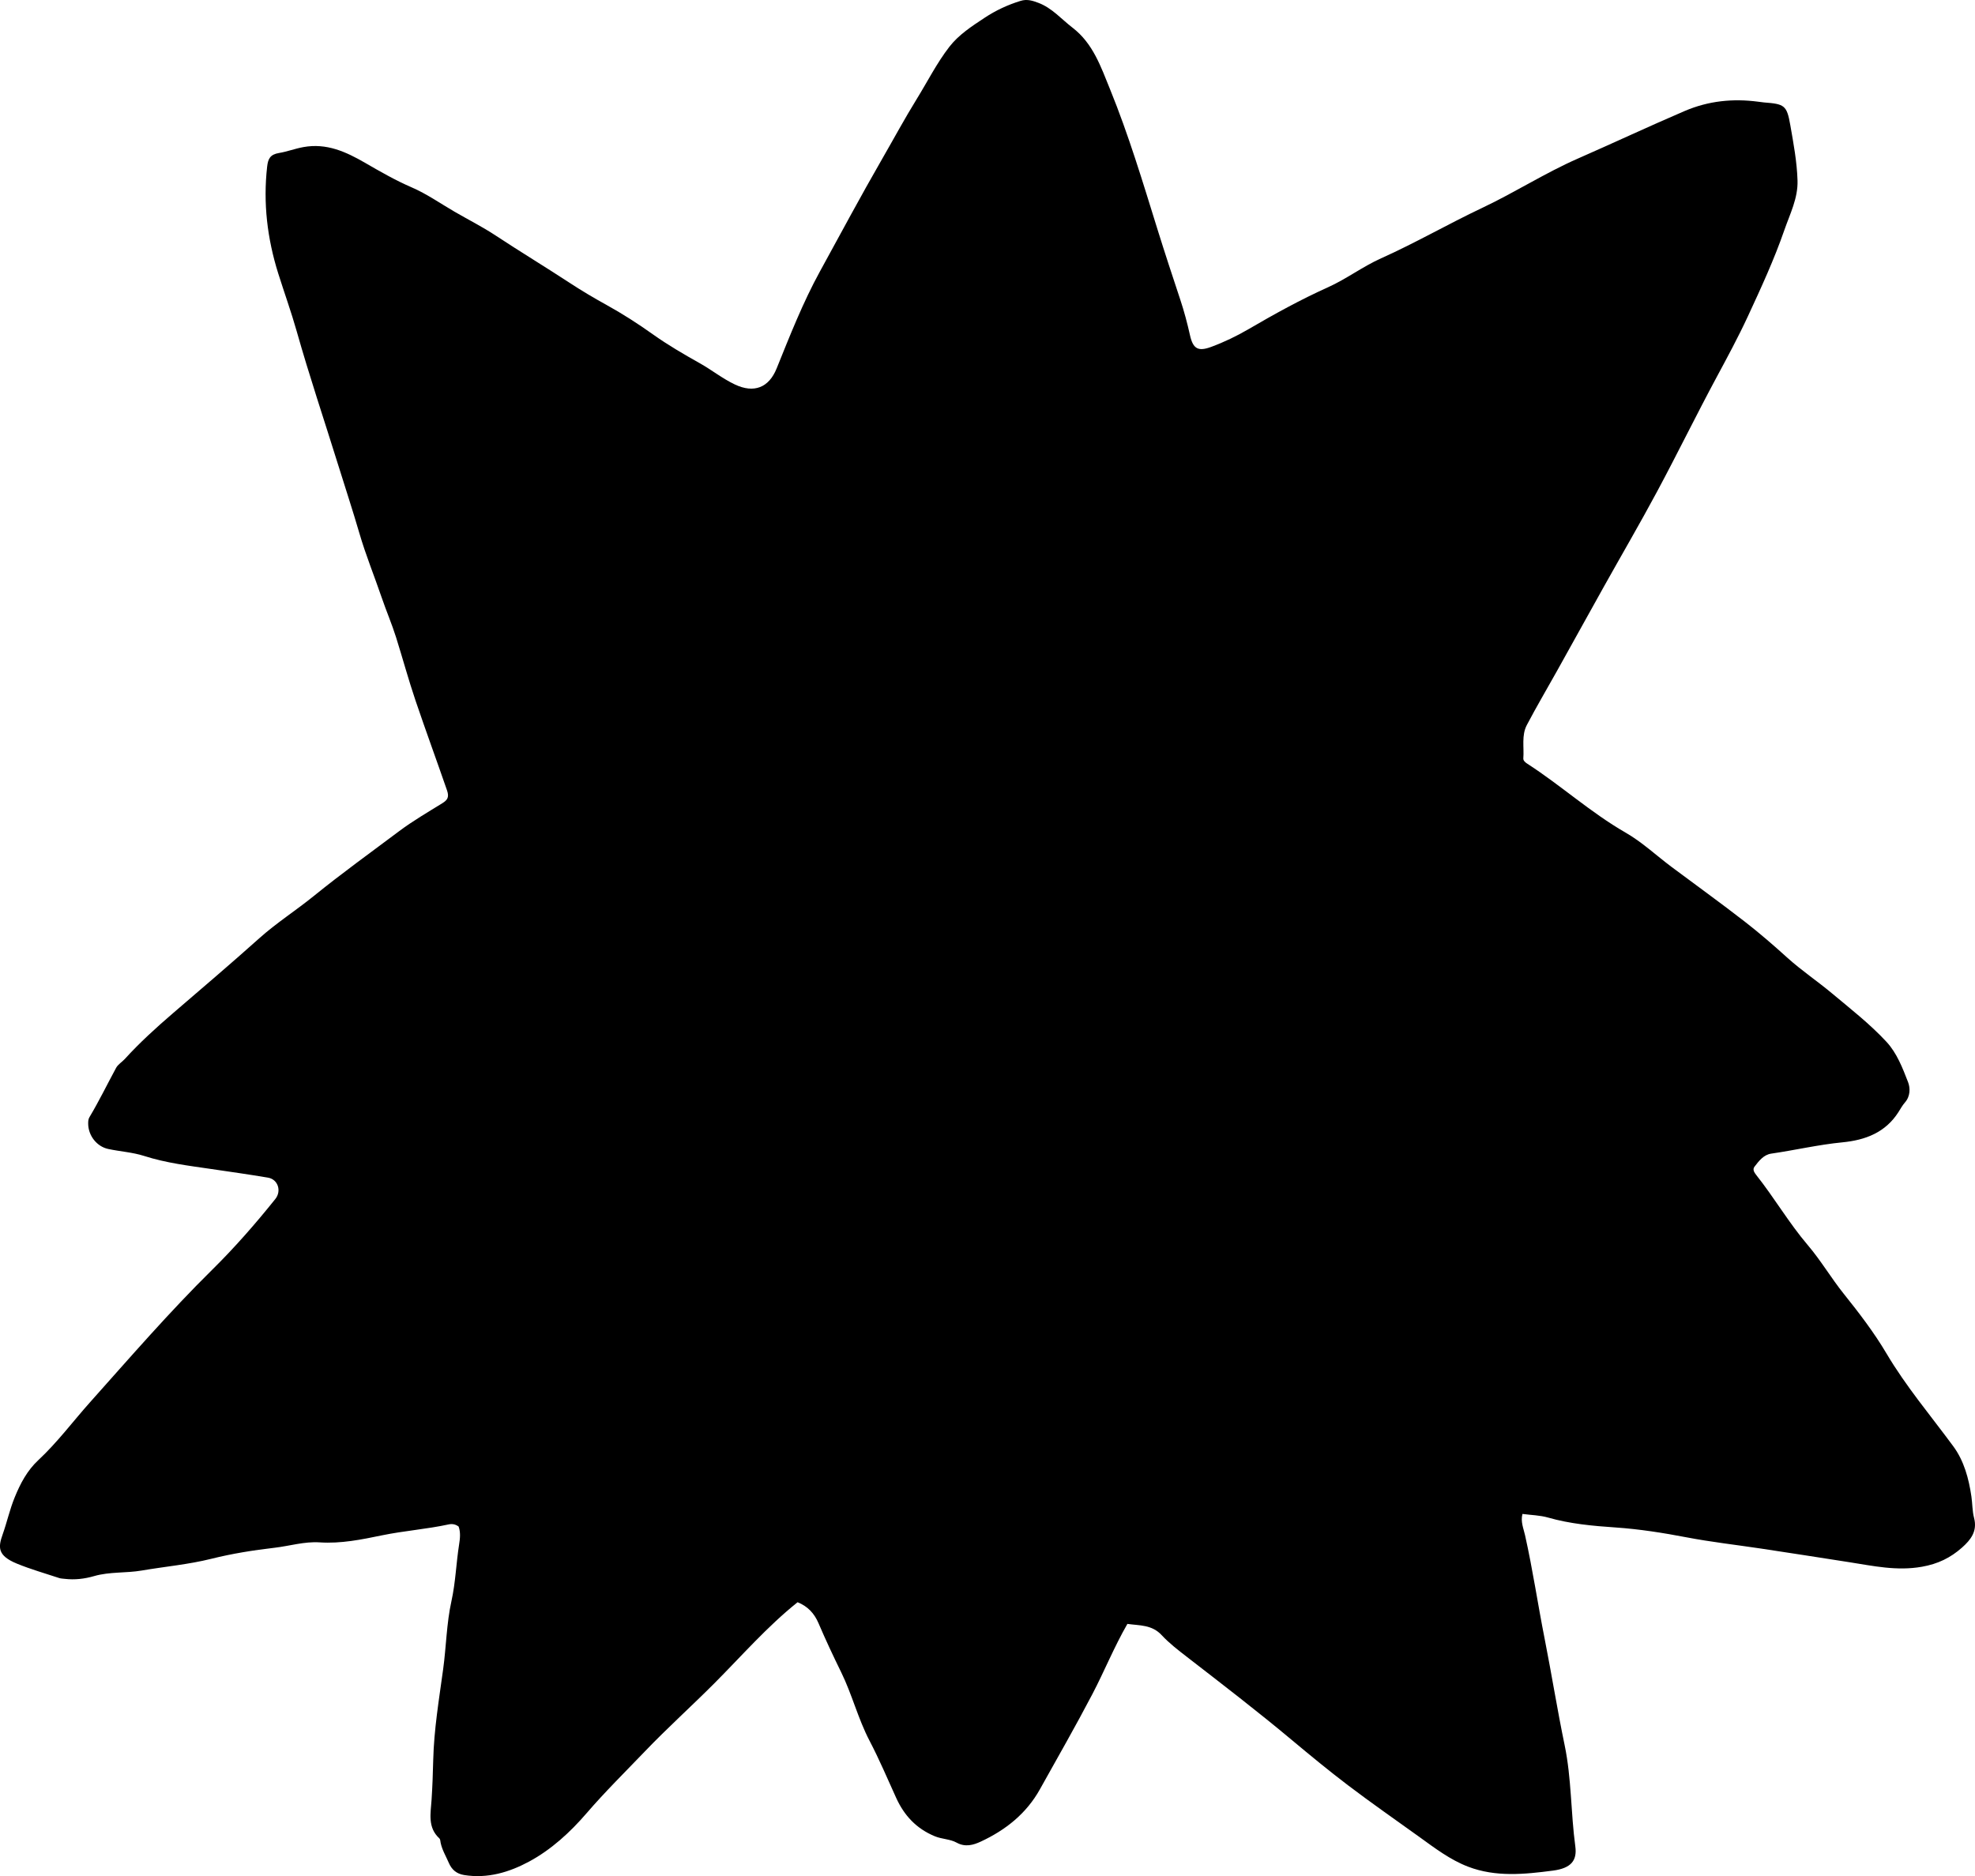 <?xml version="1.0" encoding="utf-8"?>
<!-- Generator: Adobe Illustrator 24.0.2, SVG Export Plug-In . SVG Version: 6.00 Build 0)  -->
<svg version="1.1" id="Layer_1" xmlns="http://www.w3.org/2000/svg" xmlns:xlink="http://www.w3.org/1999/xlink" x="0px" y="0px"
	 viewBox="0 0 860.8 817.79" style="enable-background:new 0 0 860.8 817.79;" xml:space="preserve">
<g>
	<path d="M491.37,707.87c-5.81,10.1-10.03,20.61-15.26,30.61c-7.32,13.99-15.18,27.7-22.87,41.49
		c-5.9,10.59-14.95,17.76-25.74,22.78c-3.26,1.52-6.79,2.54-10.52,0.48c-2.9-1.6-6.38-1.49-9.53-2.79
		c-8.05-3.32-13.37-9.05-16.88-16.8c-3.78-8.32-7.35-16.75-11.58-24.84c-5.03-9.63-7.62-20.21-12.39-29.92
		c-3.45-7.02-6.77-14.11-9.84-21.29c-1.87-4.38-4.77-7.42-9.13-9.17c-13.25,10.59-24.34,23.37-36.26,35.33
		c-9.99,10.02-20.52,19.49-30.32,29.72c-8.52,8.89-17.3,17.53-25.35,26.88c-7.2,8.36-15.41,15.9-25.09,21.12
		c-8.62,4.64-18.1,7.51-28.3,5.87c-3.33-0.53-5.43-2.36-6.69-5.3c-1.24-2.9-2.92-5.63-3.57-8.77c-0.13-0.65-0.13-1.52-0.54-1.9
		c-5.24-4.79-3.79-11-3.41-16.82c0.38-5.78,0.58-11.56,0.72-17.35c0.33-13.31,2.53-26.41,4.33-39.59
		c1.35-9.85,1.46-19.94,3.61-29.66c1.81-8.18,2.05-16.49,3.34-24.69c0.41-2.59,0.71-5.29-0.2-7.82c-1.37-1.03-2.81-1.27-4.35-0.94
		c-9.6,2.08-19.41,2.77-29.05,4.76c-8.87,1.83-17.89,3.69-27.16,3.07c-6.65-0.45-13.12,1.59-19.69,2.35
		c-9.22,1.07-18.47,2.54-27.47,4.79c-10.04,2.51-20.31,3.4-30.44,5.14c-6.82,1.17-13.94,0.46-20.72,2.42
		c-4.21,1.22-8.46,1.71-12.82,1.2c-0.82-0.1-1.68-0.11-2.45-0.37c-6.15-2.04-12.41-3.81-18.39-6.27c-8.56-3.51-8.16-7.19-6.21-12.7
		c1.89-5.32,3.09-10.87,5.24-16.13c2.47-6.08,5.46-11.76,10.33-16.29c8.3-7.73,15.05-16.85,22.57-25.27
		c17.41-19.49,34.49-39.25,53.13-57.64c9.81-9.67,18.93-20.11,27.58-30.9c2.79-3.48,1.19-8.58-3.2-9.32
		c-8.19-1.38-16.42-2.55-24.64-3.75c-9.86-1.44-19.74-2.63-29.32-5.7c-5.02-1.61-10.45-1.93-15.65-3.04
		c-5.04-1.07-8.71-5.86-8.75-10.99c-0.01-1.01,0.02-2,0.56-2.89c4.18-6.99,7.73-14.33,11.61-21.48c0.83-1.53,2.59-2.55,3.81-3.89
		c6.49-7.14,13.6-13.59,20.91-19.88c12.61-10.85,25.28-21.61,37.68-32.72c7.4-6.63,15.87-12.04,23.61-18.31
		c12.15-9.85,24.83-19,37.34-28.37c5.98-4.48,12.49-8.26,18.85-12.2c2.35-1.46,3.01-2.74,2.01-5.65c-4.5-13.02-9.26-25.96-13.68-39
		c-3.08-9.09-5.61-18.41-8.49-27.6c-1.84-5.85-4.28-11.52-6.25-17.29c-3.22-9.43-7-18.66-9.79-28.25
		c-2.92-10.03-6.2-19.95-9.3-29.93c-6.01-19.33-12.48-38.51-17.99-58c-2.4-8.47-5.39-16.77-8.04-25.17
		c-4.78-15.2-6.64-30.69-4.84-46.6c0.39-3.4,1.3-5.3,5.19-5.94c3.53-0.58,6.97-1.91,10.6-2.57c10.1-1.84,18.56,2.04,26.88,6.85
		c6.62,3.83,13.26,7.65,20.29,10.69c6.61,2.86,12.48,7,18.66,10.59c6.04,3.51,12.28,6.65,18.13,10.52
		c10.54,6.96,21.36,13.49,31.92,20.41c5.29,3.47,10.72,6.7,16.25,9.75c7.01,3.87,13.7,8.18,20.22,12.82
		c6.51,4.63,13.41,8.65,20.37,12.55c5.22,2.93,9.91,6.72,15.36,9.3c8.32,3.94,14.8,1.39,18.18-6.97
		c5.78-14.3,11.44-28.73,18.83-42.22c9.02-16.45,17.87-33.01,27.25-49.28c4.98-8.64,9.73-17.45,14.96-25.92
		c4.71-7.63,8.77-15.73,14.25-22.81c4.06-5.25,9.8-8.98,15.36-12.65c4.86-3.21,10.1-5.66,15.71-7.38c2.83-0.87,5.26-0.07,7.74,0.87
		c5.94,2.23,9.98,7.08,14.85,10.81c8.97,6.87,12.38,17.06,16.37,26.84c8.1,19.9,14.27,40.47,20.64,60.96
		c3.21,10.32,6.6,20.59,10,30.85c1.68,5.06,3.04,10.2,4.2,15.4c1.34,5.99,3.56,7.21,9.22,5.12c5.62-2.07,11.1-4.71,16.16-7.66
		c11.34-6.61,22.76-12.94,34.74-18.32c8.05-3.62,15.14-9.04,23.22-12.66c15.01-6.72,29.26-14.99,44.12-22.01
		c14.15-6.69,27.33-15.19,41.69-21.49c15.51-6.8,30.84-13.99,46.41-20.67c10.38-4.45,21.07-5.54,32.14-4.07
		c0.82,0.11,1.65,0.24,2.48,0.31c8.83,0.69,9.95,1.15,11.46,9.83c1.4,7.99,2.91,16.04,3.16,24.2c0.24,7.73-3.29,14.55-5.73,21.58
		c-4.46,12.9-10.2,25.3-15.93,37.67c-4.19,9.04-8.94,17.82-13.66,26.6c-8.82,16.4-16.99,33.15-25.79,49.56
		c-7.54,14.07-15.6,27.87-23.39,41.81c-6.82,12.2-13.57,24.43-20.37,36.63c-4.37,7.84-8.94,15.57-13.11,23.51
		c-2.38,4.52-1.15,9.68-1.53,14.56c-0.07,0.97,0.87,1.75,1.74,2.31c14.65,9.46,27.62,21.28,42.83,30.03
		c7.14,4.1,13.3,9.9,19.94,14.88c10.65,7.97,21.46,15.73,31.96,23.89c6.4,4.97,12.54,10.28,18.57,15.74
		c6.15,5.56,13.11,10.22,19.48,15.55c8.14,6.81,16.57,13.37,23.78,21.16c4.51,4.87,6.99,11.35,9.38,17.52c1,2.58,1.04,6.19-1.36,8.9
		c-1.09,1.24-1.9,2.73-2.79,4.13c-5.69,8.98-14.47,12.27-24.47,13.24c-10.44,1.01-20.65,3.42-31.01,4.92
		c-3.3,0.48-5.37,3.19-7.29,5.69c-0.96,1.24-0.09,2.55,0.76,3.63c7.86,9.91,14.23,20.9,22.46,30.56
		c5.71,6.71,10.19,14.36,15.7,21.25c6.65,8.31,13.16,16.79,18.59,25.97c8.51,14.39,19.28,27.1,29.14,40.49
		c4.66,6.33,6.74,14.03,7.88,21.84c0.46,3.12,0.38,6.37,1.17,9.39c1.51,5.77-1.44,9.52-5.26,12.91c-5.01,4.44-10.46,7.12-17.5,8.36
		c-10.93,1.92-21.17-0.36-31.55-1.98c-12.82-2-25.63-4.01-38.46-5.94c-10.85-1.63-21.76-2.85-32.54-4.91
		c-10.24-1.96-20.49-3.58-30.95-4.3c-9.87-0.67-19.84-1.57-29.5-4.34c-3.47-0.99-7.22-1.04-11.08-1.56
		c-0.89,3.37,0.49,6.4,1.13,9.29c3.35,14.92,5.56,30.05,8.52,45.02c3.06,15.48,5.53,31.06,8.74,46.51
		c3.02,14.51,2.66,29.45,4.65,44.12c0.84,6.19-1.9,9.52-9.76,10.54c-12.34,1.62-24.9,2.91-36.96-1.71
		c-7.81-2.99-14.48-8.08-21.22-12.94c-10.39-7.48-20.92-14.79-31.11-22.53c-8.33-6.33-16.42-12.99-24.46-19.71
		c-14.93-12.5-30.38-24.35-45.77-36.27c-3.81-2.95-7.7-5.93-10.97-9.45C502.06,708.14,496.62,708.62,491.37,707.87z"/>
</g>
</svg>
